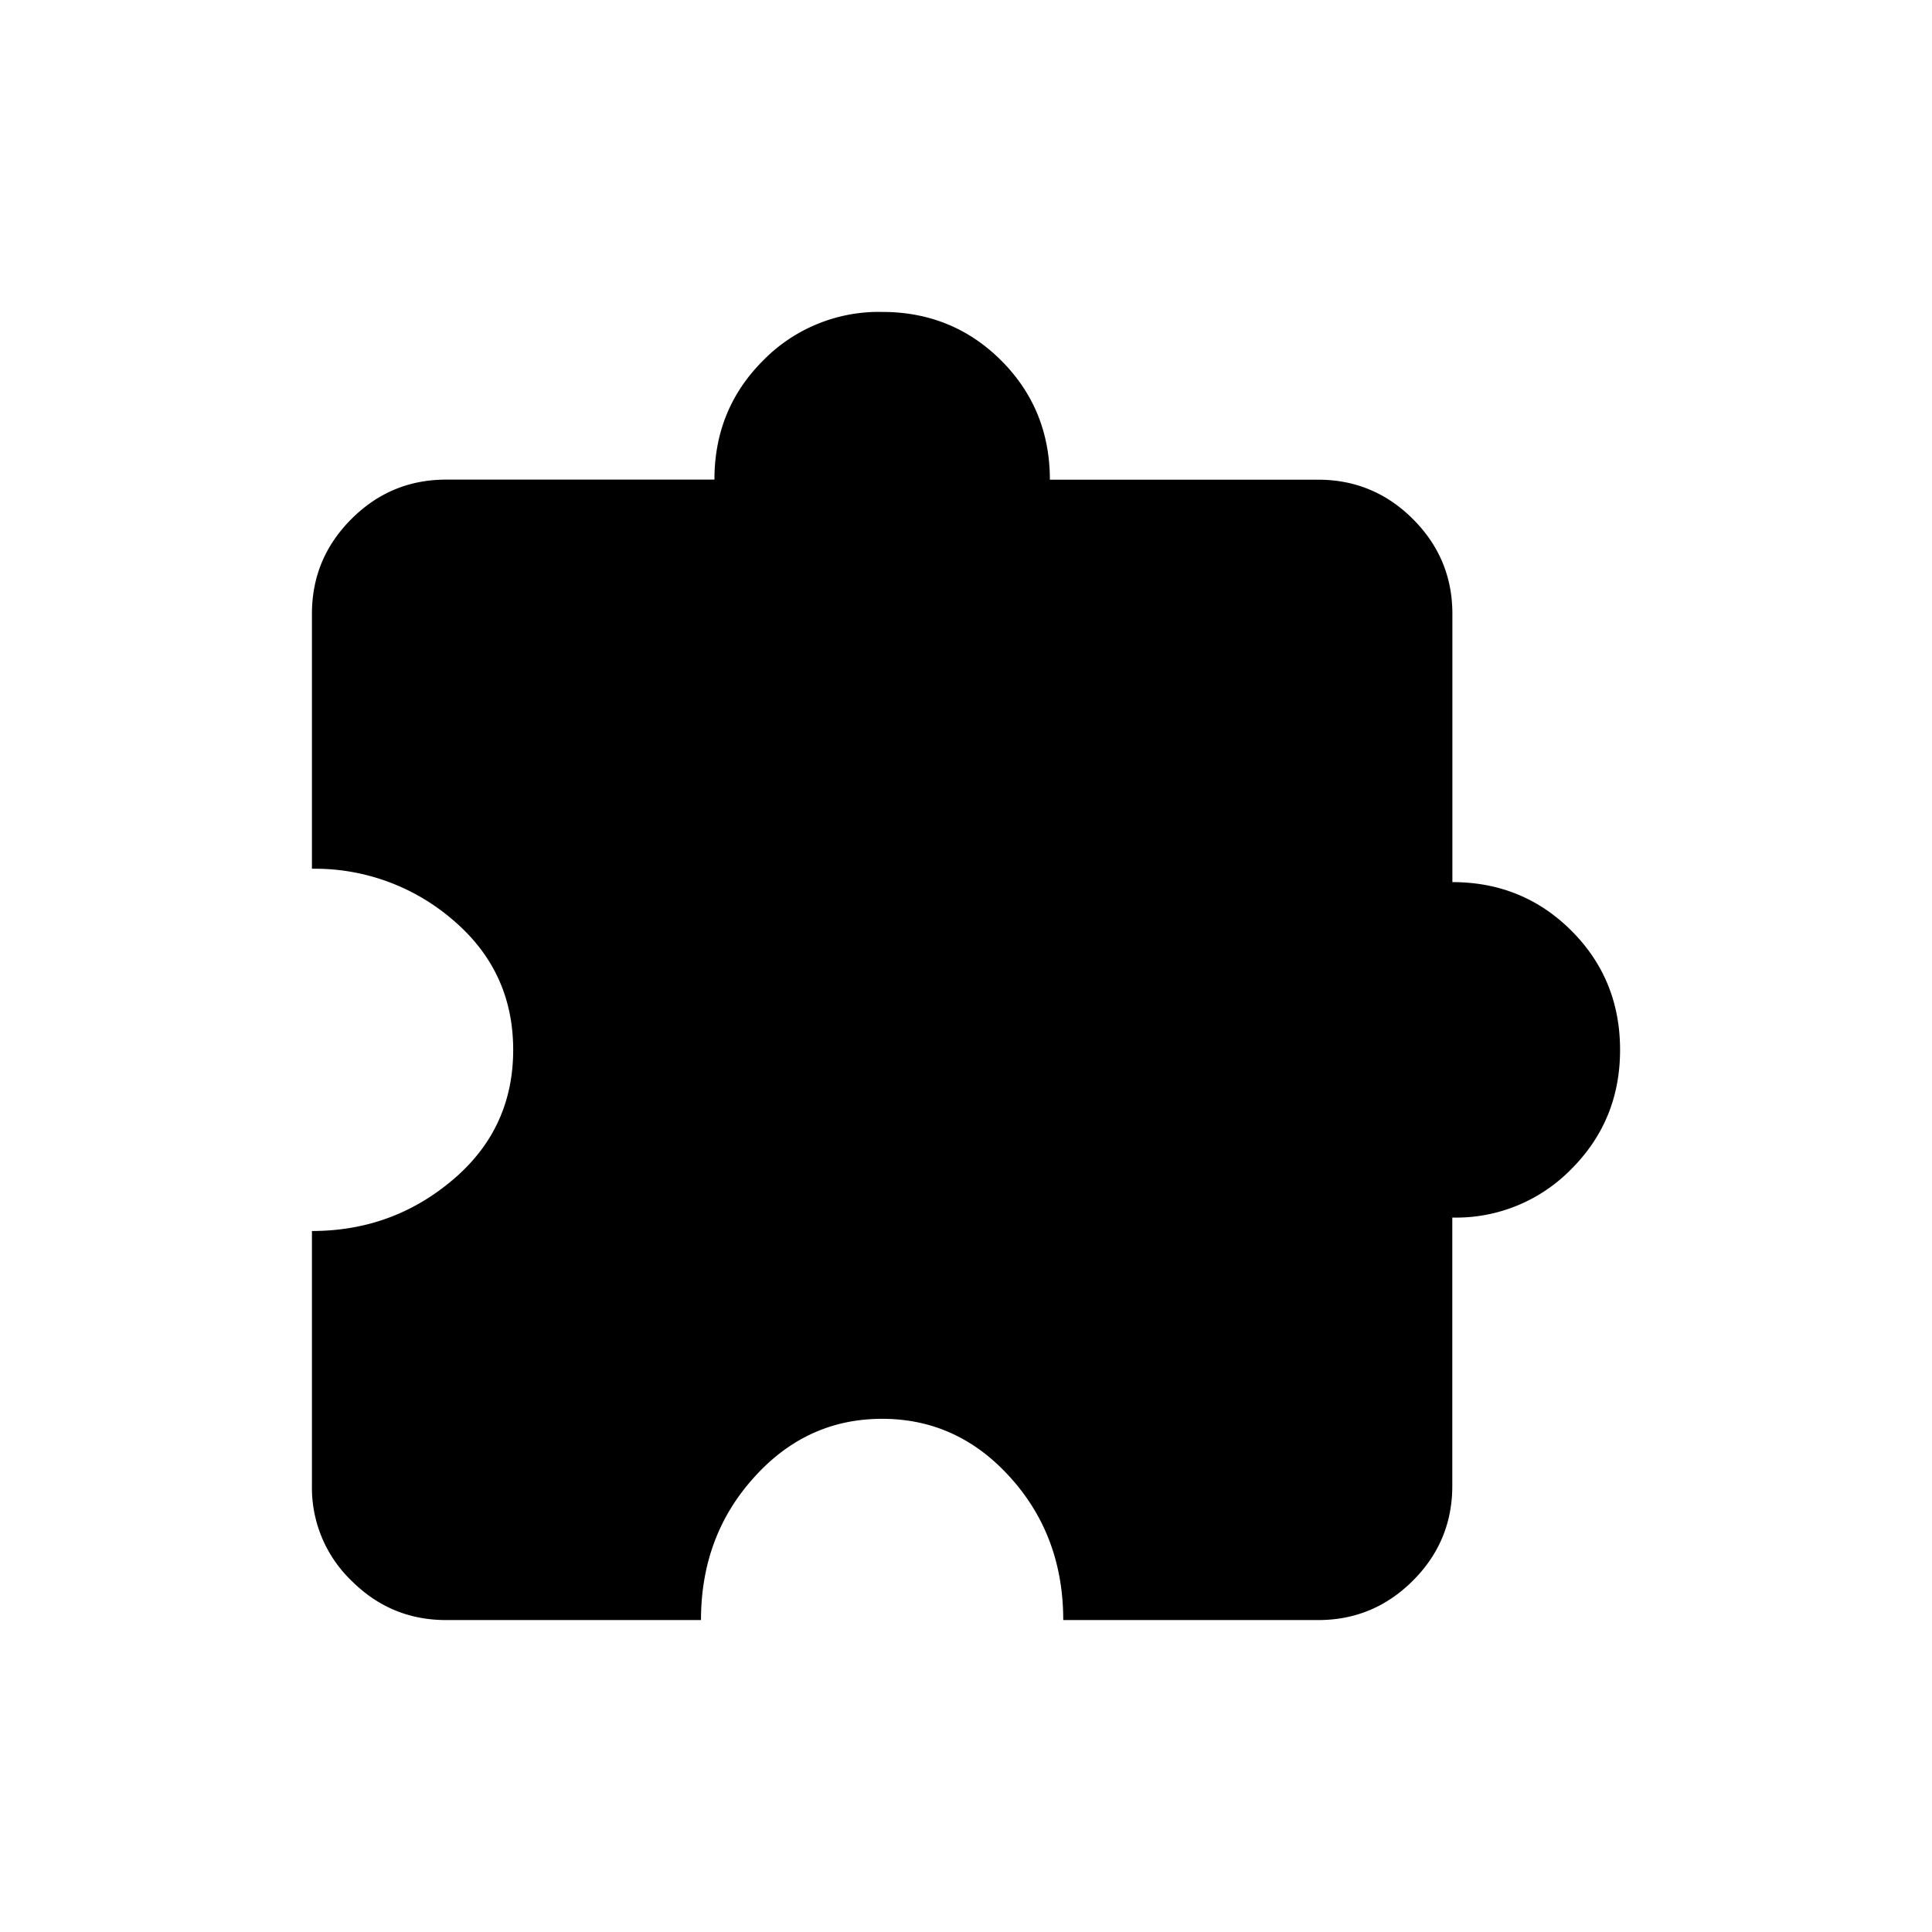 <svg xmlns="http://www.w3.org/2000/svg" viewBox="0 0 24 24" width="24" height="24"><path d="M8.708 20.125H5.542q-.688 0-1.177-.49a1.6 1.6 0 0 1-.49-1.177v-3.166q1 0 1.75-.636.75-.635.75-1.614t-.75-1.615a2.62 2.62 0 0 0-1.75-.635V7.625q0-.687.49-1.177.489-.49 1.177-.49h3.333q0-.875.604-1.479a2.01 2.01 0 0 1 1.48-.604q.874 0 1.479.604.603.604.604 1.48h3.333q.687 0 1.177.489.49.49.49 1.177v3.333q.874 0 1.479.604.604.604.604 1.48 0 .874-.604 1.479a2 2 0 0 1-1.48.604v3.333q0 .688-.489 1.177-.49.49-1.177.49h-3.167q0-1.042-.656-1.77-.656-.73-1.594-.73t-1.593.73q-.657.728-.657 1.77"/></svg>